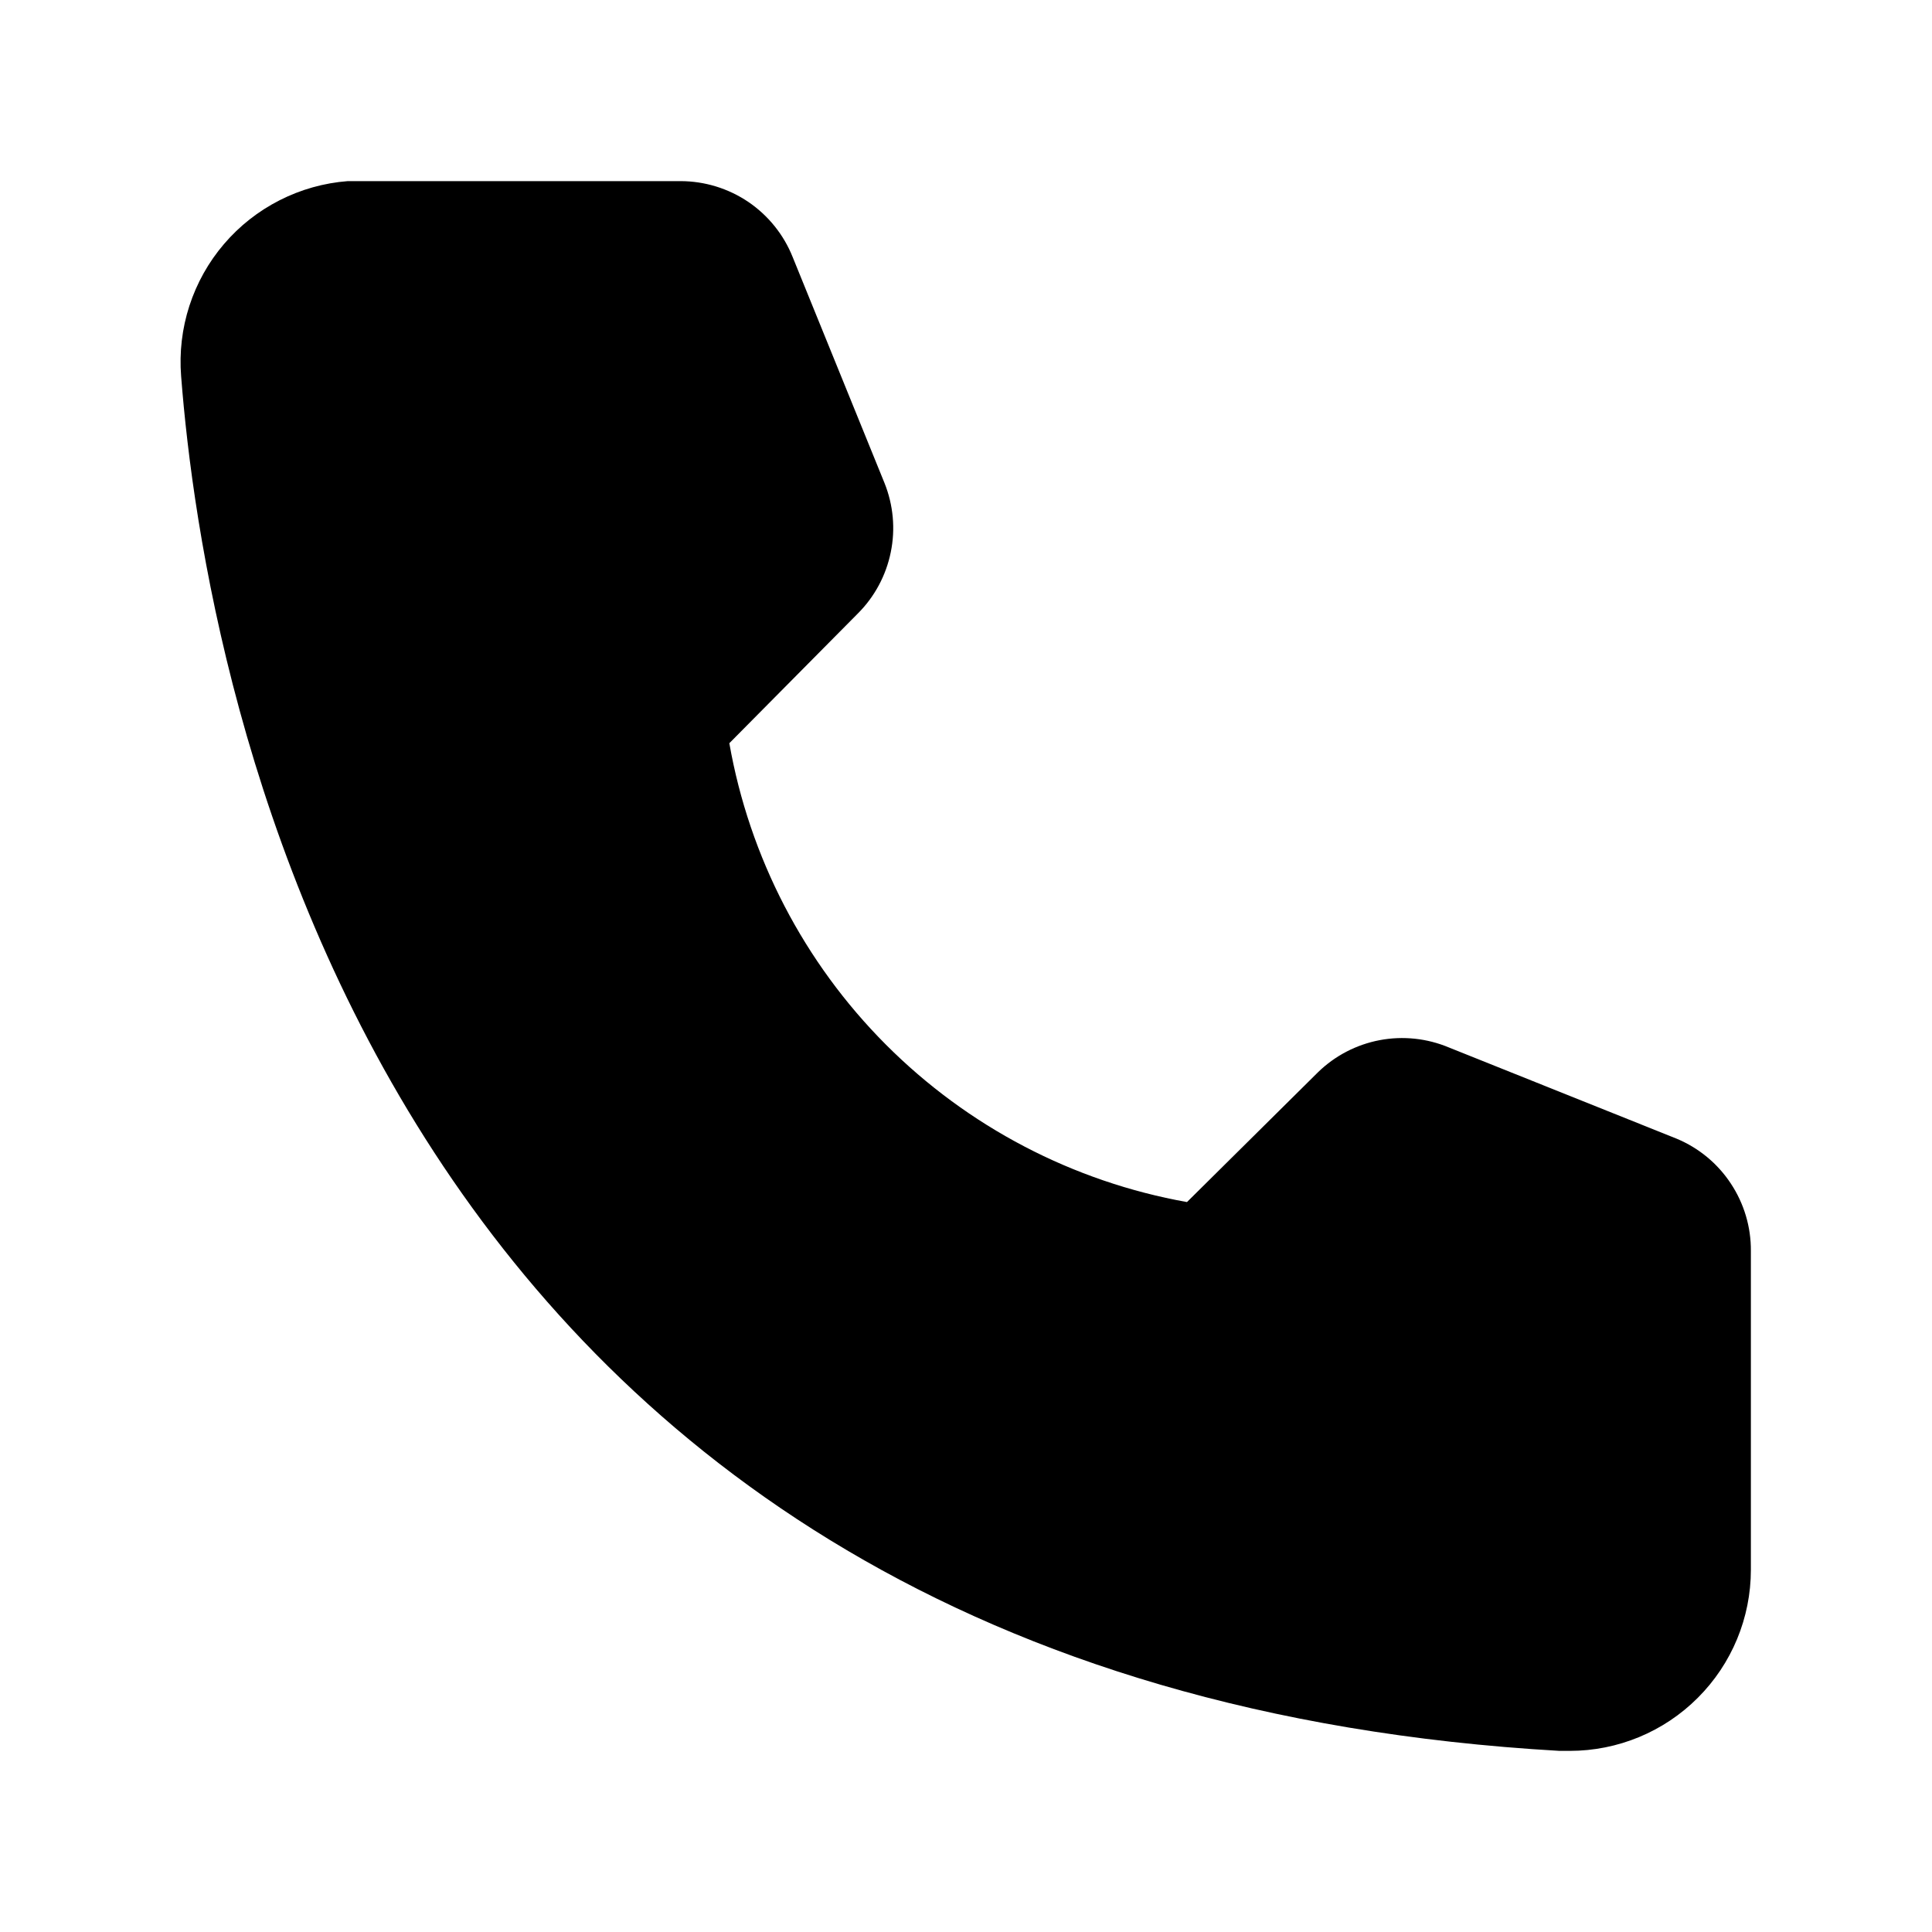<svg width="32" height="32" viewBox="0 0 32 32" fill="none" xmlns="http://www.w3.org/2000/svg">
<path d="M26 29H25.83C6.18 27.87 3.39 11.29 3 6.23C2.969 5.837 3.015 5.441 3.137 5.065C3.259 4.69 3.453 4.342 3.71 4.042C3.966 3.742 4.279 3.496 4.631 3.317C4.983 3.138 5.367 3.03 5.76 3H11.27C11.671 3 12.062 3.12 12.394 3.344C12.725 3.569 12.982 3.888 13.13 4.26L14.65 8C14.796 8.364 14.833 8.762 14.754 9.146C14.676 9.53 14.487 9.883 14.21 10.16L12.08 12.31C12.413 14.201 13.318 15.944 14.674 17.303C16.03 18.662 17.77 19.572 19.66 19.91L21.83 17.76C22.111 17.486 22.467 17.301 22.853 17.228C23.239 17.155 23.638 17.198 24 17.35L27.77 18.86C28.137 19.013 28.449 19.271 28.668 19.603C28.887 19.934 29.003 20.323 29 20.72V26C29 26.796 28.684 27.559 28.121 28.121C27.559 28.684 26.796 29 26 29Z" fill="black"/>
</svg>

